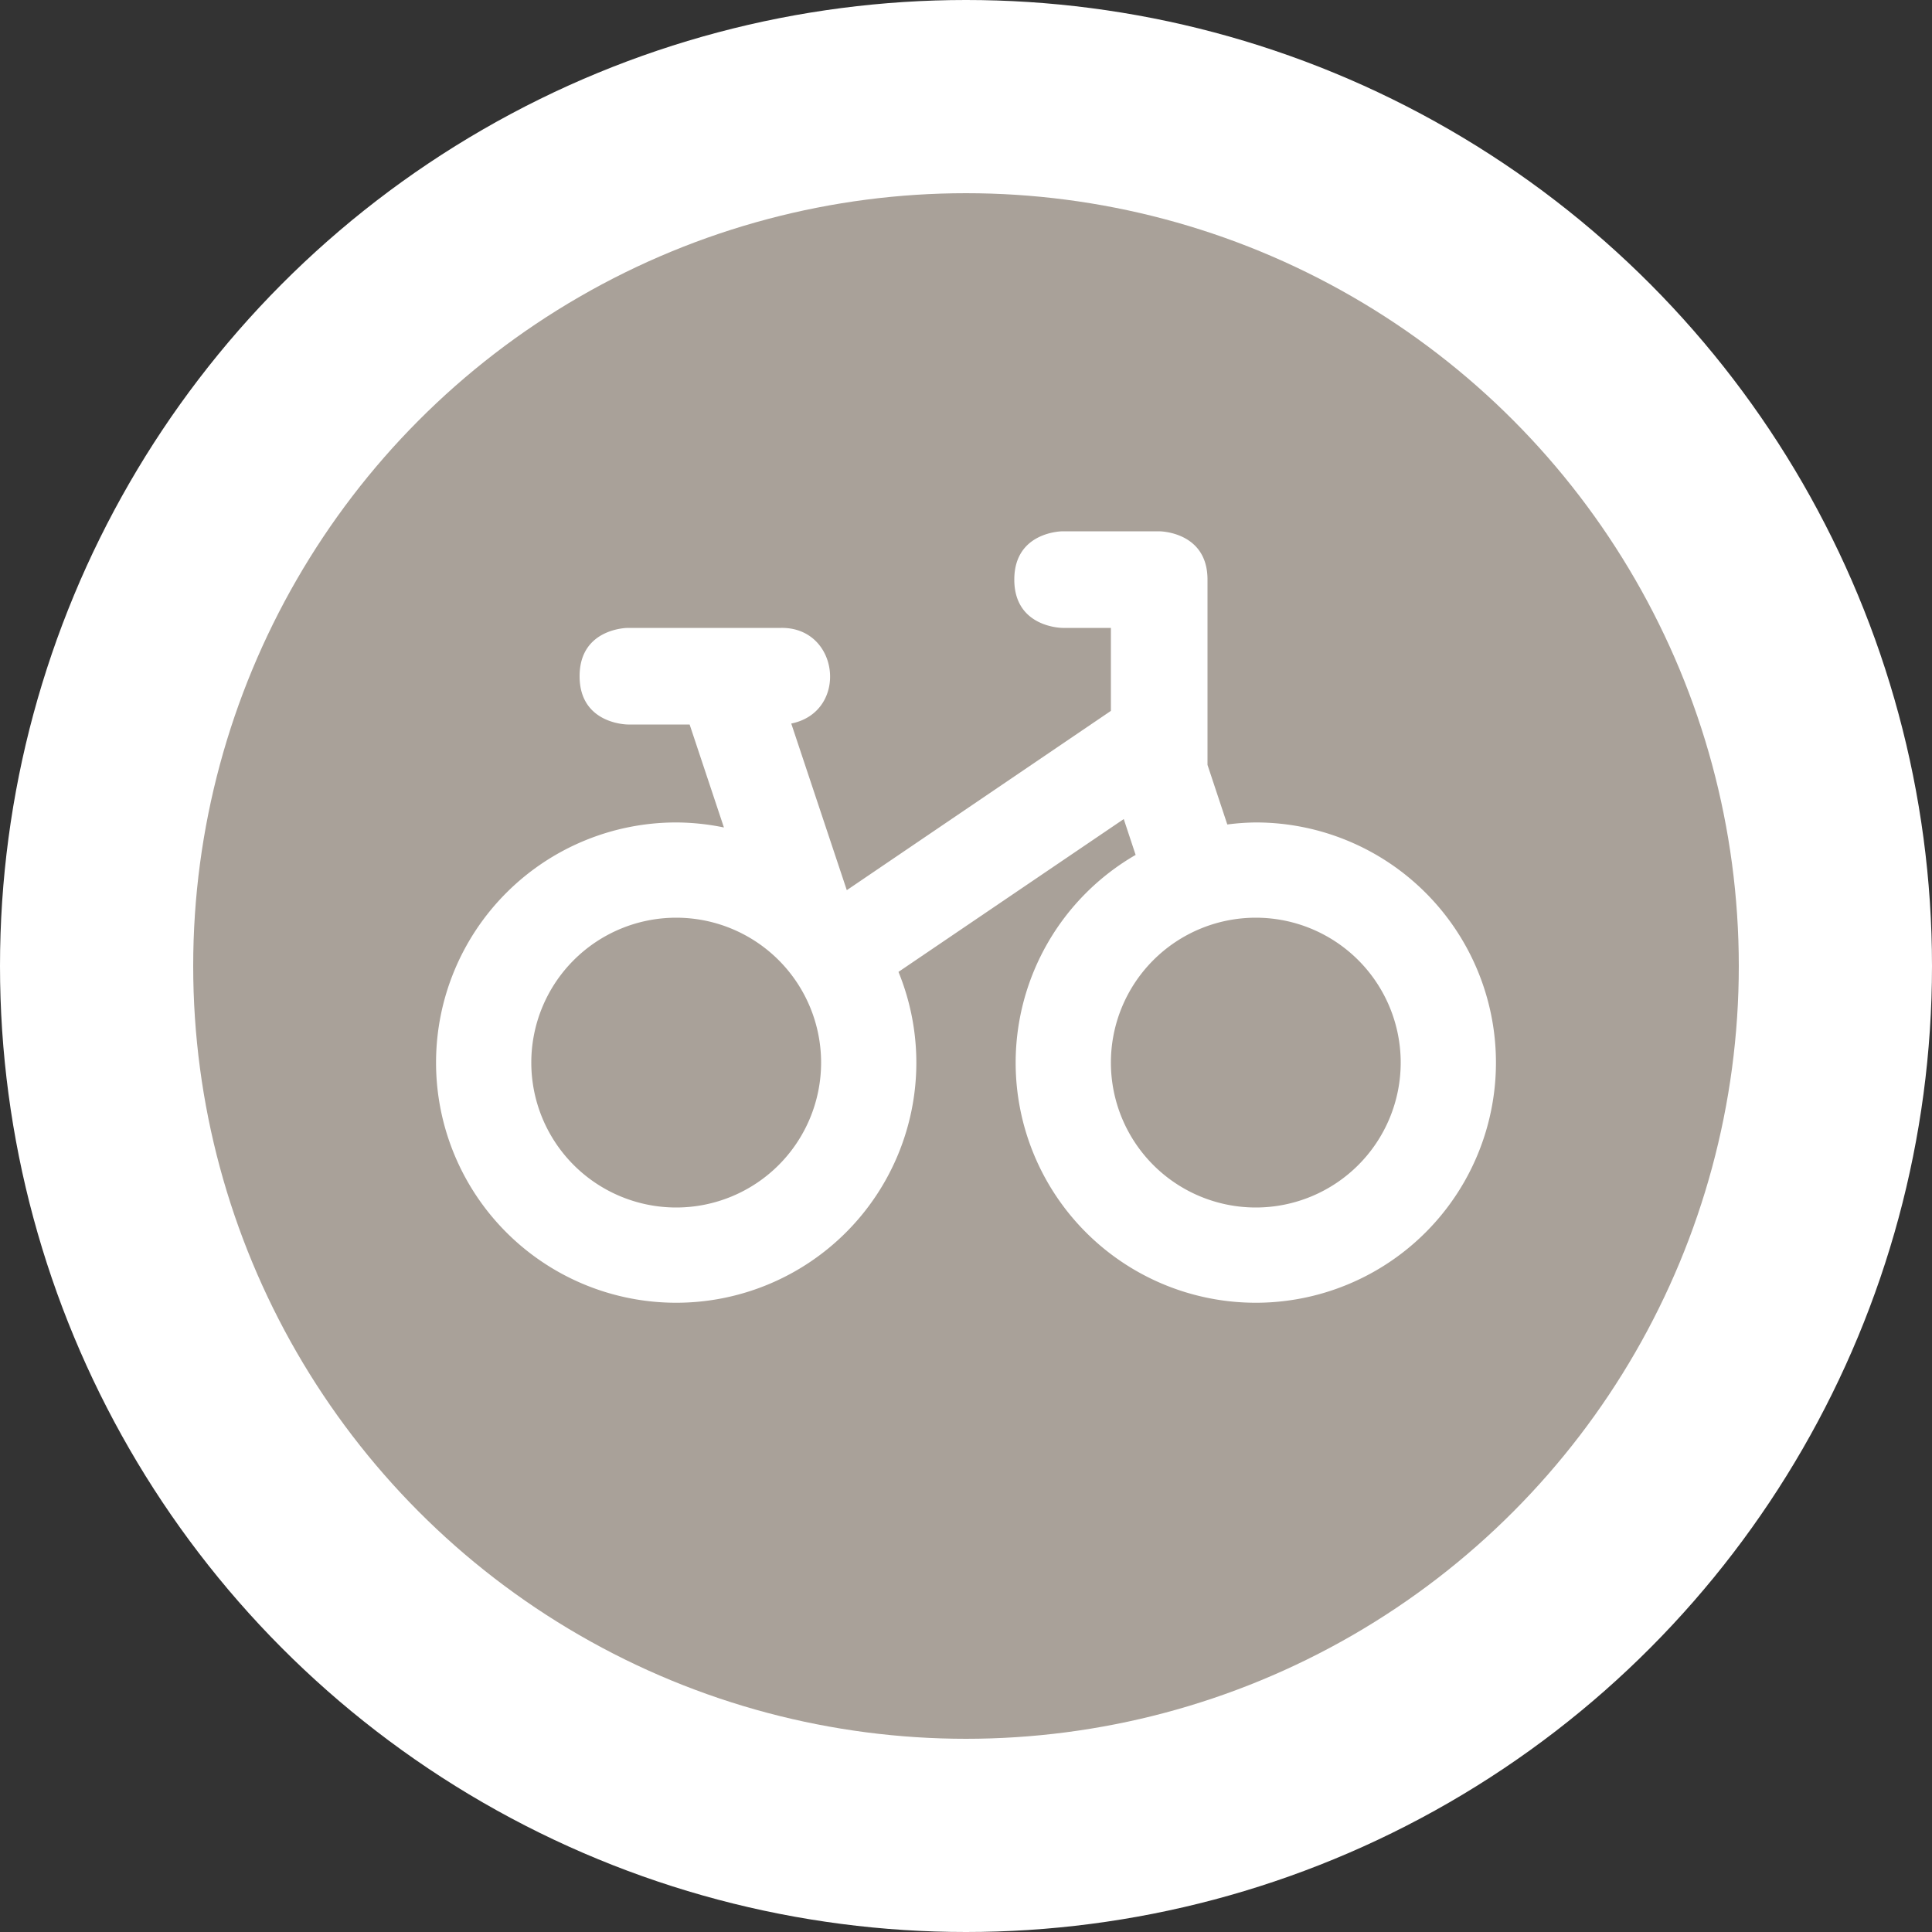 <?xml version="1.0" encoding="UTF-8" standalone="no"?>
<svg
   xmlns:dc="http://purl.org/dc/elements/1.1/"
   xmlns:cc="http://creativecommons.org/ns#"
   xmlns:rdf="http://www.w3.org/1999/02/22-rdf-syntax-ns#"
   xmlns:svg="http://www.w3.org/2000/svg"
   xmlns="http://www.w3.org/2000/svg"
   id="svg2"
   width="40"
   height="40"
   viewBox="0 0 20 20"
   version="1.1">
  <rect x="0" y="0" width="20" height="20" fill="#333333" stroke="none"/>
  <defs
     id="defs12" />
  <ellipse
     id="ellipse4"
     ry="10"
     rx="10"
     cy="10"
     cx="10"
     style="fill:#ffffff;stroke:none;" />
  <ellipse
     id="ellipse6"
     rx="8"
     ry="8"
     cy="10"
     cx="10"
     style="fill:#a9a199;stroke:none;" />
  <g
     id="g8"
     transform="translate(4.5,4.5)">
      <defs     id="defs4766" />    <g     transform="translate(0,-1)"     style="opacity:1;fill:none;fill-opacity:1;stroke:#ffffff;stroke-width:2;stroke-linecap:round;stroke-linejoin:round;stroke-miterlimit:4;stroke-dasharray:none;stroke-dashoffset:0;stroke-opacity:1"     id="g4740-5" />  <path     id="path4700"     d="M 6.5,1 C 6.5,1 6,1 6,1.5 6,2 6.5,2 6.5,2 L 7,2 7,2.859 4.266,4.715 3.691,2.99 C 4.287,2.87 4.194,1.992 3.586,2 L 2,2 C 2,2 1.5,2 1.5,2.5 1.5,3 2,3 2,3 L 2.639,3 2.994,4.066 A 2.486,2.486 0 0 0 2.5,4.014 2.486,2.486 0 0 0 0.014,6.5 2.486,2.486 0 0 0 2.5,8.986 2.486,2.486 0 0 0 4.986,6.5 2.486,2.486 0 0 0 4.801,5.561 L 7.133,3.979 7.256,4.35 A 2.486,2.486 0 0 0 6.014,6.5 2.486,2.486 0 0 0 8.5,8.986 2.486,2.486 0 0 0 10.986,6.5 2.486,2.486 0 0 0 8.5,4.014 2.486,2.486 0 0 0 8.205,4.035 L 8,3.418 8,1.5 C 8,1 7.5,1 7.5,1 l -1,0 z m -4,4 A 1.5,1.5 0 0 1 4,6.5 1.5,1.5 0 0 1 2.5,8 1.5,1.5 0 0 1 1,6.5 1.5,1.5 0 0 1 2.5,5 Z m 6,0 A 1.5,1.5 0 0 1 10,6.5 1.5,1.5 0 0 1 8.5,8 1.5,1.5 0 0 1 7,6.5 1.5,1.5 0 0 1 8.5,5 Z"     style="color:#000000;font-style:normal;font-variant:normal;font-weight:normal;font-stretch:normal;font-size:medium;line-height:normal;font-family:sans-serif;text-indent:0;text-align:start;text-decoration:none;text-decoration-line:none;text-decoration-style:solid;text-decoration-color:#000000;letter-spacing:normal;word-spacing:normal;text-transform:none;direction:ltr;block-progression:tb;writing-mode:lr-tb;baseline-shift:baseline;text-anchor:start;white-space:normal;shape-padding:0;clip-rule:nonzero;display:inline;overflow:visible;visibility:visible;opacity:1;isolation:auto;mix-blend-mode:normal;color-interpolation:sRGB;color-interpolation-filters:linearRGB;solid-color:#000000;solid-opacity:1;fill:#ffffff;fill-opacity:1;fill-rule:evenodd;stroke:none;stroke-width:1px;stroke-linecap:round;stroke-linejoin:round;stroke-miterlimit:4;stroke-dasharray:none;stroke-dashoffset:0;stroke-opacity:1;color-rendering:auto;image-rendering:auto;shape-rendering:auto;text-rendering:auto;enable-background:accumulate" />
  </g>
</svg>
